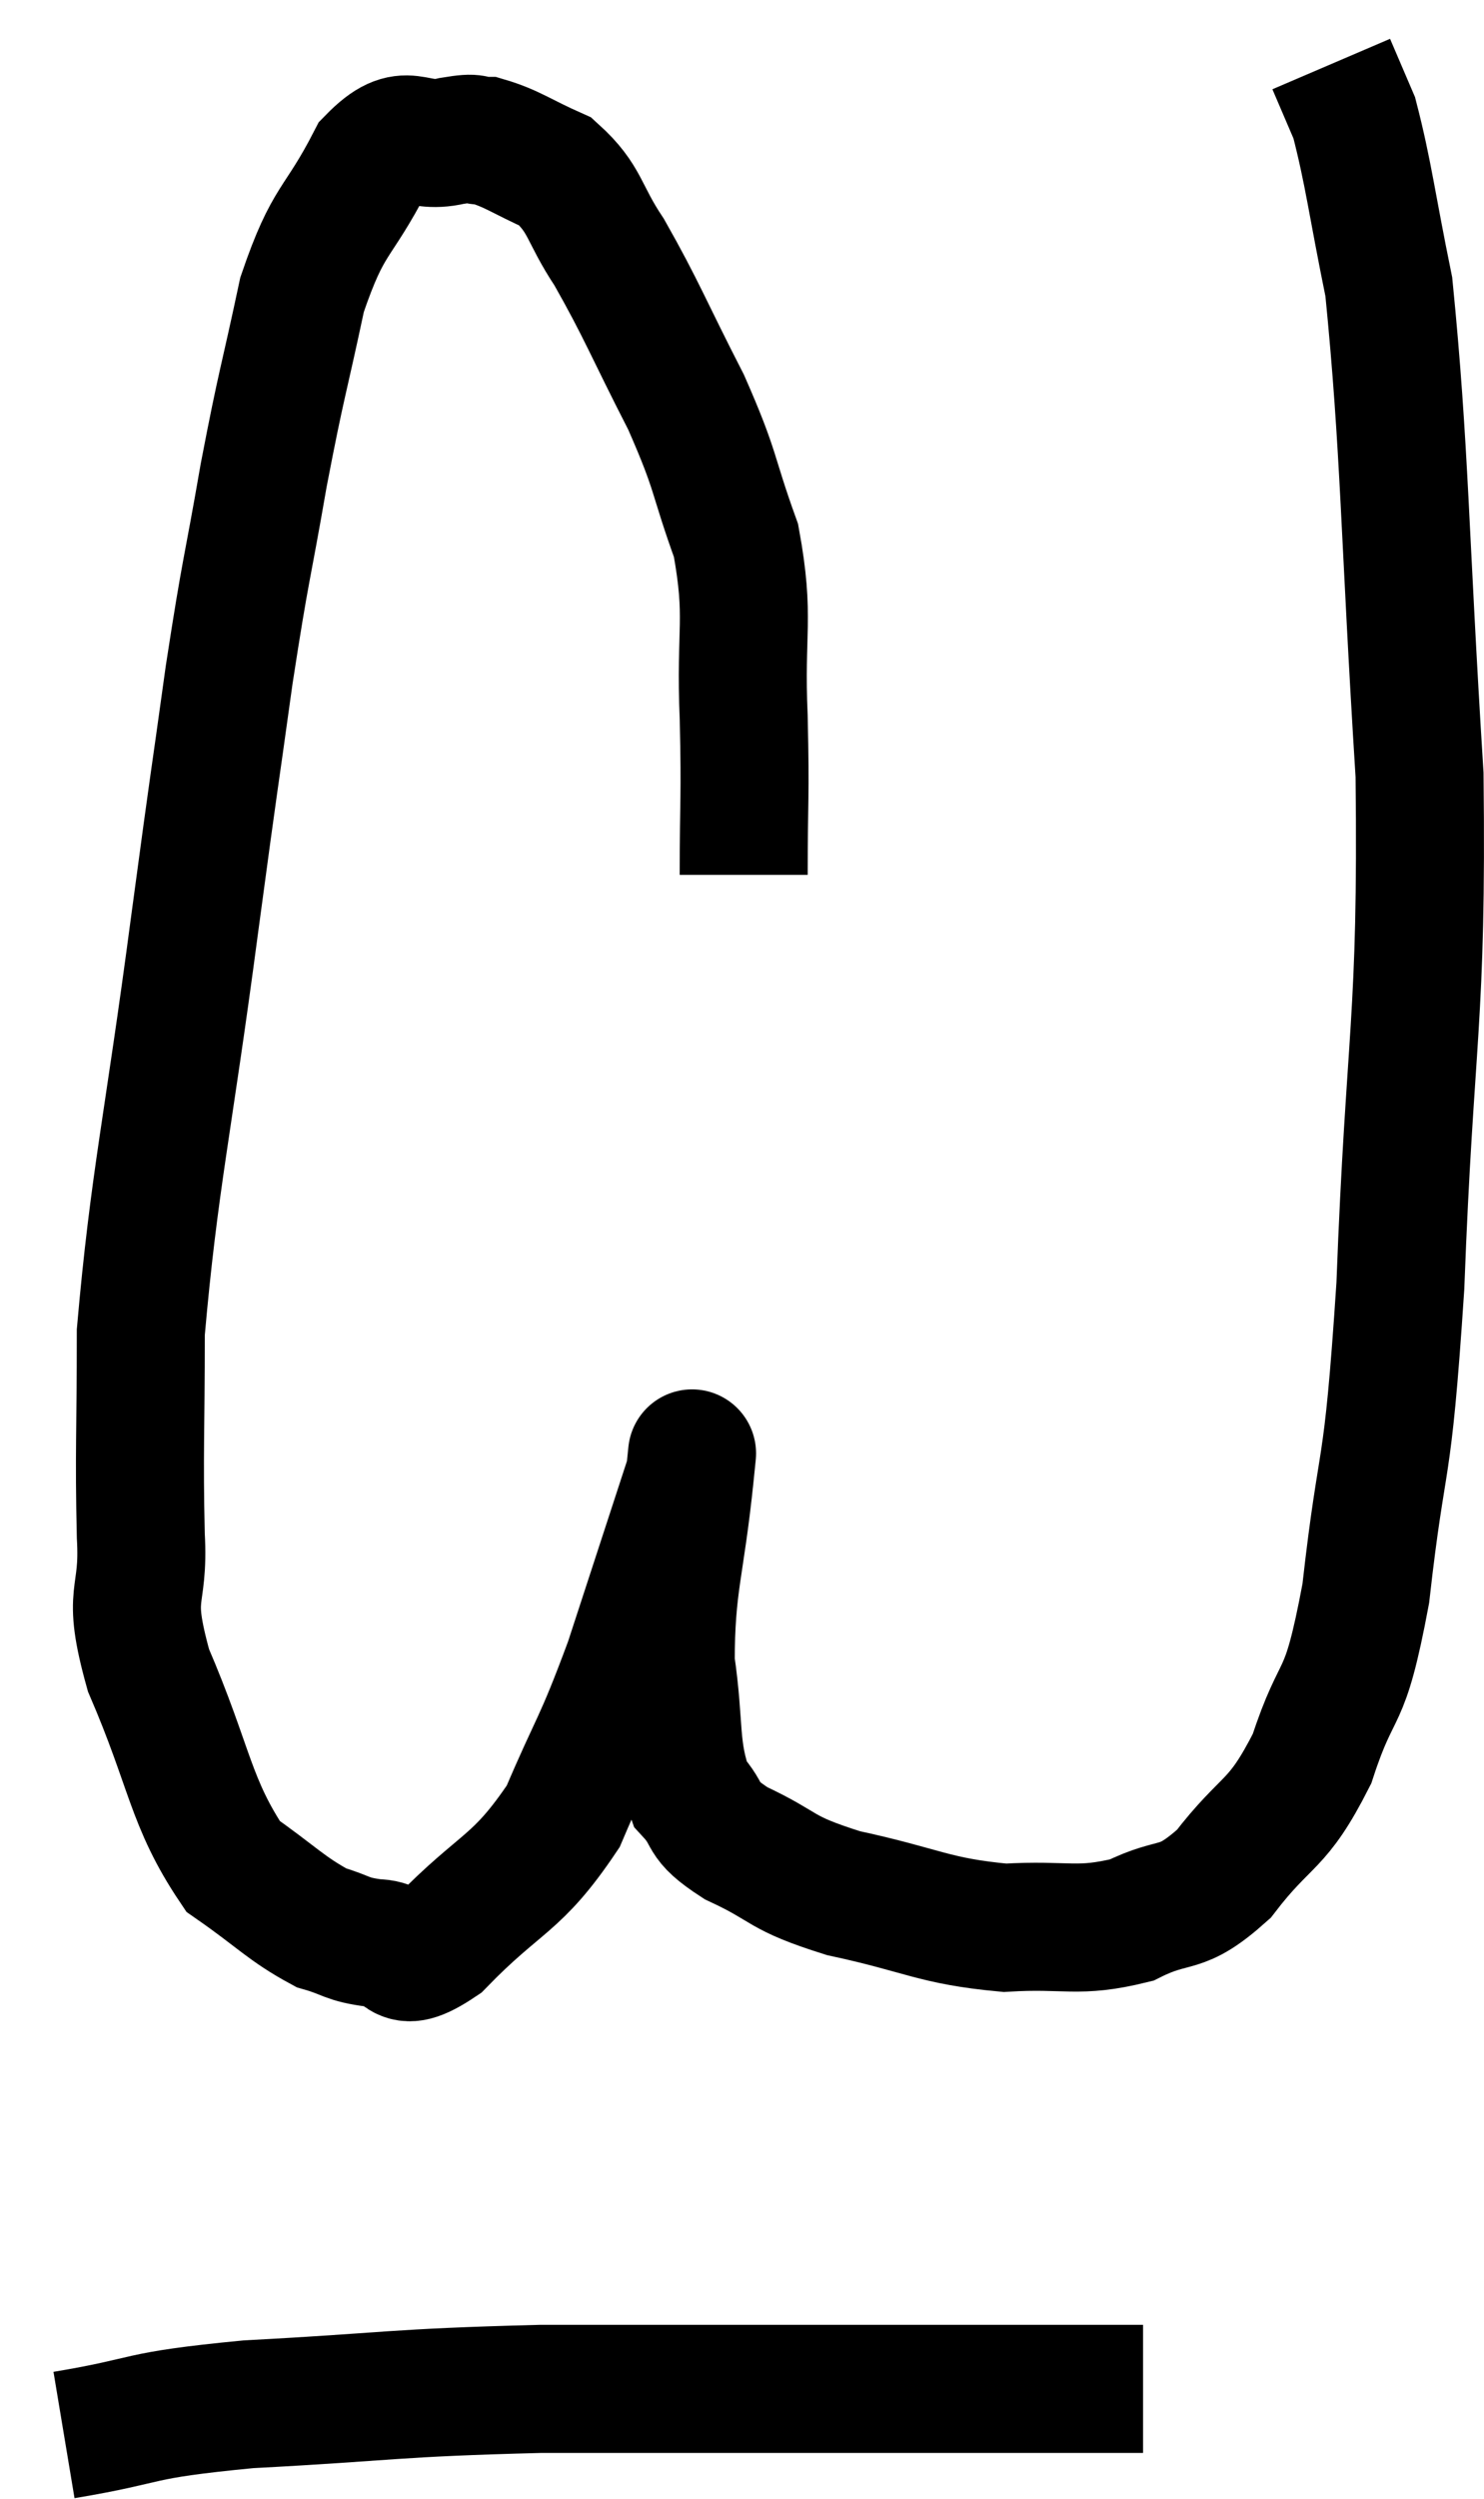 <svg xmlns="http://www.w3.org/2000/svg" viewBox="7.04 5.24 23.187 39.02" width="23.187" height="39.02"><path d="M 18.66 18.9 C 18.66 17.67, 18.69 17.745, 18.66 16.44 C 18.6 15.06, 18.765 14.91, 18.54 13.68 C 18.15 12.6, 18.255 12.645, 17.76 11.52 C 17.16 10.35, 17.07 10.08, 16.56 9.18 C 16.14 8.55, 16.2 8.355, 15.72 7.92 C 15.18 7.68, 15.045 7.56, 14.64 7.44 C 14.37 7.44, 14.55 7.365, 14.1 7.44 C 13.47 7.59, 13.425 7.14, 12.84 7.74 C 12.3 8.79, 12.18 8.61, 11.76 9.84 C 11.46 11.25, 11.445 11.175, 11.16 12.66 C 10.89 14.22, 10.89 14.025, 10.62 15.78 C 10.35 17.73, 10.425 17.115, 10.08 19.68 C 9.66 22.86, 9.45 23.655, 9.24 26.04 C 9.24 27.63, 9.21 27.9, 9.24 29.22 C 9.3 30.27, 9 30.03, 9.36 31.32 C 10.02 32.85, 10.005 33.375, 10.68 34.38 C 11.37 34.86, 11.505 35.04, 12.06 35.34 C 12.48 35.46, 12.435 35.52, 12.9 35.58 C 13.41 35.58, 13.185 36.075, 13.92 35.58 C 14.88 34.59, 15.105 34.695, 15.84 33.6 C 16.35 32.4, 16.365 32.535, 16.86 31.2 C 17.34 29.73, 17.58 28.995, 17.82 28.26 C 17.82 28.26, 17.82 28.26, 17.82 28.26 C 17.82 28.26, 17.895 27.525, 17.82 28.26 C 17.67 29.73, 17.52 29.955, 17.52 31.2 C 17.67 32.22, 17.565 32.535, 17.82 33.24 C 18.18 33.63, 17.94 33.63, 18.54 34.02 C 19.38 34.41, 19.17 34.47, 20.22 34.8 C 21.48 35.07, 21.615 35.235, 22.74 35.34 C 23.73 35.28, 23.865 35.43, 24.72 35.22 C 25.44 34.86, 25.455 35.13, 26.16 34.5 C 26.85 33.6, 26.985 33.795, 27.54 32.7 C 27.96 31.41, 28.035 31.965, 28.38 30.12 C 28.65 27.72, 28.71 28.515, 28.92 25.32 C 29.07 21.33, 29.265 21.24, 29.22 17.34 C 28.98 13.53, 28.995 12.285, 28.74 9.72 C 28.47 8.4, 28.425 7.95, 28.2 7.08 C 28.02 6.66, 27.93 6.45, 27.84 6.24 C 27.84 6.24, 27.84 6.24, 27.84 6.24 L 27.84 6.24" fill="none" stroke="black" stroke-width="2"></path><path d="M 8.04 43.26 C 9.48 43.02, 9.06 42.96, 10.92 42.78 C 13.2 42.66, 13.125 42.6, 15.48 42.54 C 17.91 42.54, 18.48 42.54, 20.34 42.54 C 21.63 42.54, 21.81 42.54, 22.92 42.54 C 23.85 42.54, 24.285 42.54, 24.78 42.54 L 24.9 42.54" fill="none" stroke="black" stroke-width="2"></path></svg>